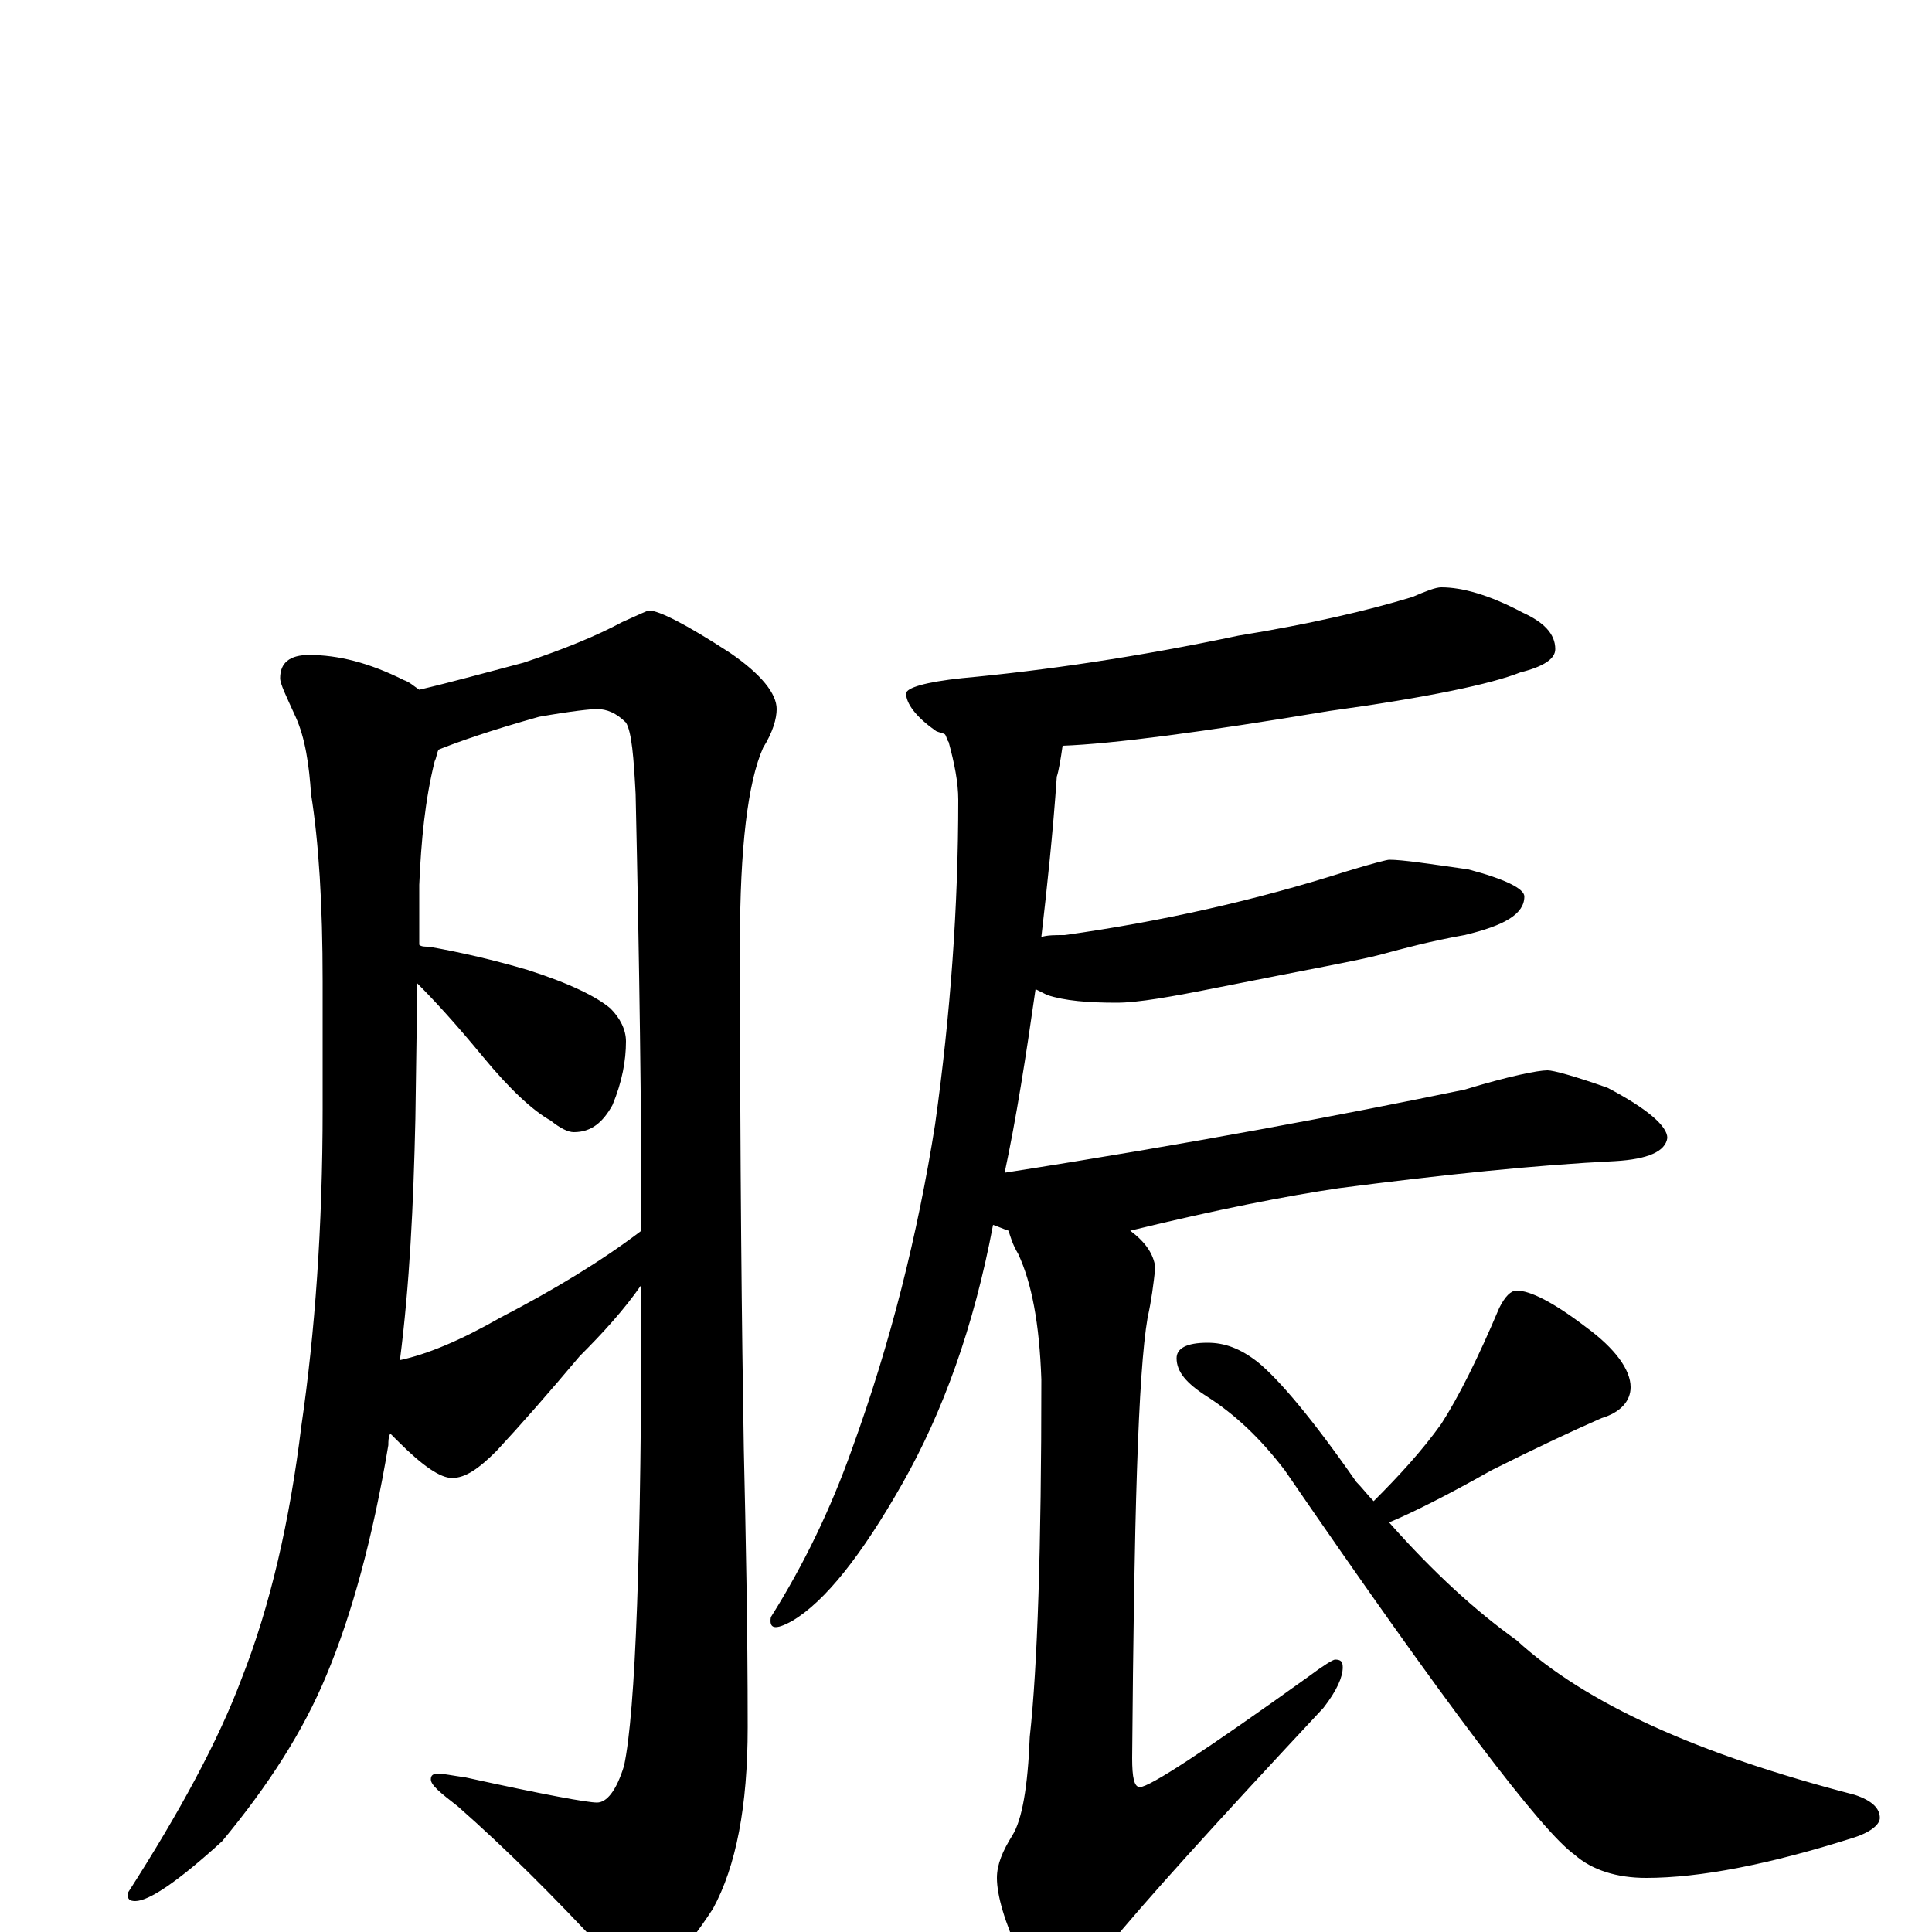 <?xml version="1.0" encoding="utf-8" ?>
<!DOCTYPE svg PUBLIC "-//W3C//DTD SVG 1.1//EN" "http://www.w3.org/Graphics/SVG/1.1/DTD/svg11.dtd">
<svg version="1.1" id="Layer_1" xmlns="http://www.w3.org/2000/svg" xmlns:xlink="http://www.w3.org/1999/xlink" x="0px" y="145px" width="1000px" height="1000px" viewBox="0 0 1000 1000" enable-background="new 0 0 1000 1000" xml:space="preserve">
<g id="Layer_1">
<path id="glyph" transform="matrix(1 0 0 -1 0 1000)" d="M160,661C175,661 191,657 209,648C212,647 214,645 217,643C234,647 252,652 271,657C292,664 309,671 322,678C331,682 335,684 336,684C341,684 355,677 378,662C394,651 402,641 402,633C402,628 400,621 395,613C387,595 383,561 383,512C383,396 384,309 385,250C386,206 387,158 387,106C387,65 381,34 369,12C354,-11 342,-23 332,-23C326,-23 320,-19 313,-10C287,18 262,43 237,65C228,72 223,76 223,79C223,81 224,82 227,82C229,82 234,81 241,80C282,71 304,67 309,67C314,67 319,73 323,86C329,114 332,197 332,335C323,322 312,310 300,298C284,279 270,263 257,249C248,240 241,235 234,235C228,235 219,241 206,254C205,255 203,257 202,258C201,256 201,254 201,252C193,204 182,164 169,133C157,104 139,76 115,47C92,26 77,16 70,16C67,16 66,17 66,20C93,62 113,99 125,131C140,169 150,213 156,262C163,310 167,365 167,426l0,66C167,532 165,564 161,589C160,604 158,618 153,629C148,640 145,646 145,649C145,657 150,661 160,661M207,296C221,299 238,306 259,318C286,332 311,347 332,363C332,424 331,499 329,589C328,608 327,621 324,626C319,631 314,633 309,633C306,633 296,632 279,629C254,622 237,616 227,612C226,610 226,608 225,606C220,586 218,565 217,542l0,-31C218,510 220,510 222,510C239,507 256,503 273,498C295,491 309,484 316,478C321,473 324,467 324,461C324,451 322,440 317,428C312,419 306,414 297,414C294,414 290,416 285,420C276,425 264,436 250,453C236,470 225,482 216,491l-1,-70C214,376 212,335 207,296M746,696C757,696 771,692 788,683C799,678 805,672 805,664C805,659 799,655 787,652C772,646 739,639 688,632C622,621 576,615 550,614C549,607 548,601 547,598C545,569 542,541 539,515C542,516 546,516 551,516C601,523 650,534 697,549C710,553 718,555 719,555C726,555 739,553 760,550C779,545 789,540 789,536C789,527 779,521 758,516C741,513 726,509 715,506C704,503 676,498 631,489C606,484 589,481 578,481C563,481 551,482 542,485C540,486 538,487 536,488C531,453 526,421 520,393C616,408 695,423 758,436C781,443 796,446 801,446C804,446 815,443 832,437C853,426 863,417 863,411C862,404 853,400 836,399C795,397 747,392 693,385C666,381 630,374 585,363C593,357 597,351 598,344C597,335 596,327 594,318C589,289 587,213 586,90C586,80 587,75 590,75C595,75 624,94 677,132C685,138 690,141 691,141C694,141 695,140 695,137C695,132 692,125 685,116C628,55 591,14 574,-7C565,-20 557,-27 551,-27C542,-27 534,-22 528,-12C520,5 516,19 516,28C516,35 519,42 524,50C529,58 532,75 533,101C537,137 539,199 539,286C538,315 534,336 527,351C524,356 523,360 522,363C519,364 517,365 514,366C504,313 488,269 467,232C446,195 427,171 410,161C401,156 398,157 399,163C416,190 430,219 441,250C461,305 475,361 484,418C492,475 496,531 496,586C496,595 494,605 491,616C490,617 490,619 489,620C487,621 485,621 484,622C474,629 469,636 469,641C469,644 479,647 498,649C541,653 589,660 641,671C678,677 708,684 731,691C738,694 743,696 746,696M785,332C792,332 804,326 821,313C836,302 844,291 844,282C844,275 839,269 829,266C813,259 794,250 772,239C749,226 731,217 719,212C742,186 764,166 785,151C821,118 879,92 960,71C969,68 973,64 973,59C973,56 969,52 960,49C916,35 880,28 852,28C837,28 824,32 815,40C798,52 748,118 665,239C652,256 639,268 625,277C614,284 609,290 609,297C609,302 614,305 625,305C634,305 642,302 651,295C662,286 679,266 702,233C705,230 708,226 711,223C724,236 736,249 746,263C755,277 765,297 776,323C779,329 782,332 785,332z"/>
</g>
</svg>
